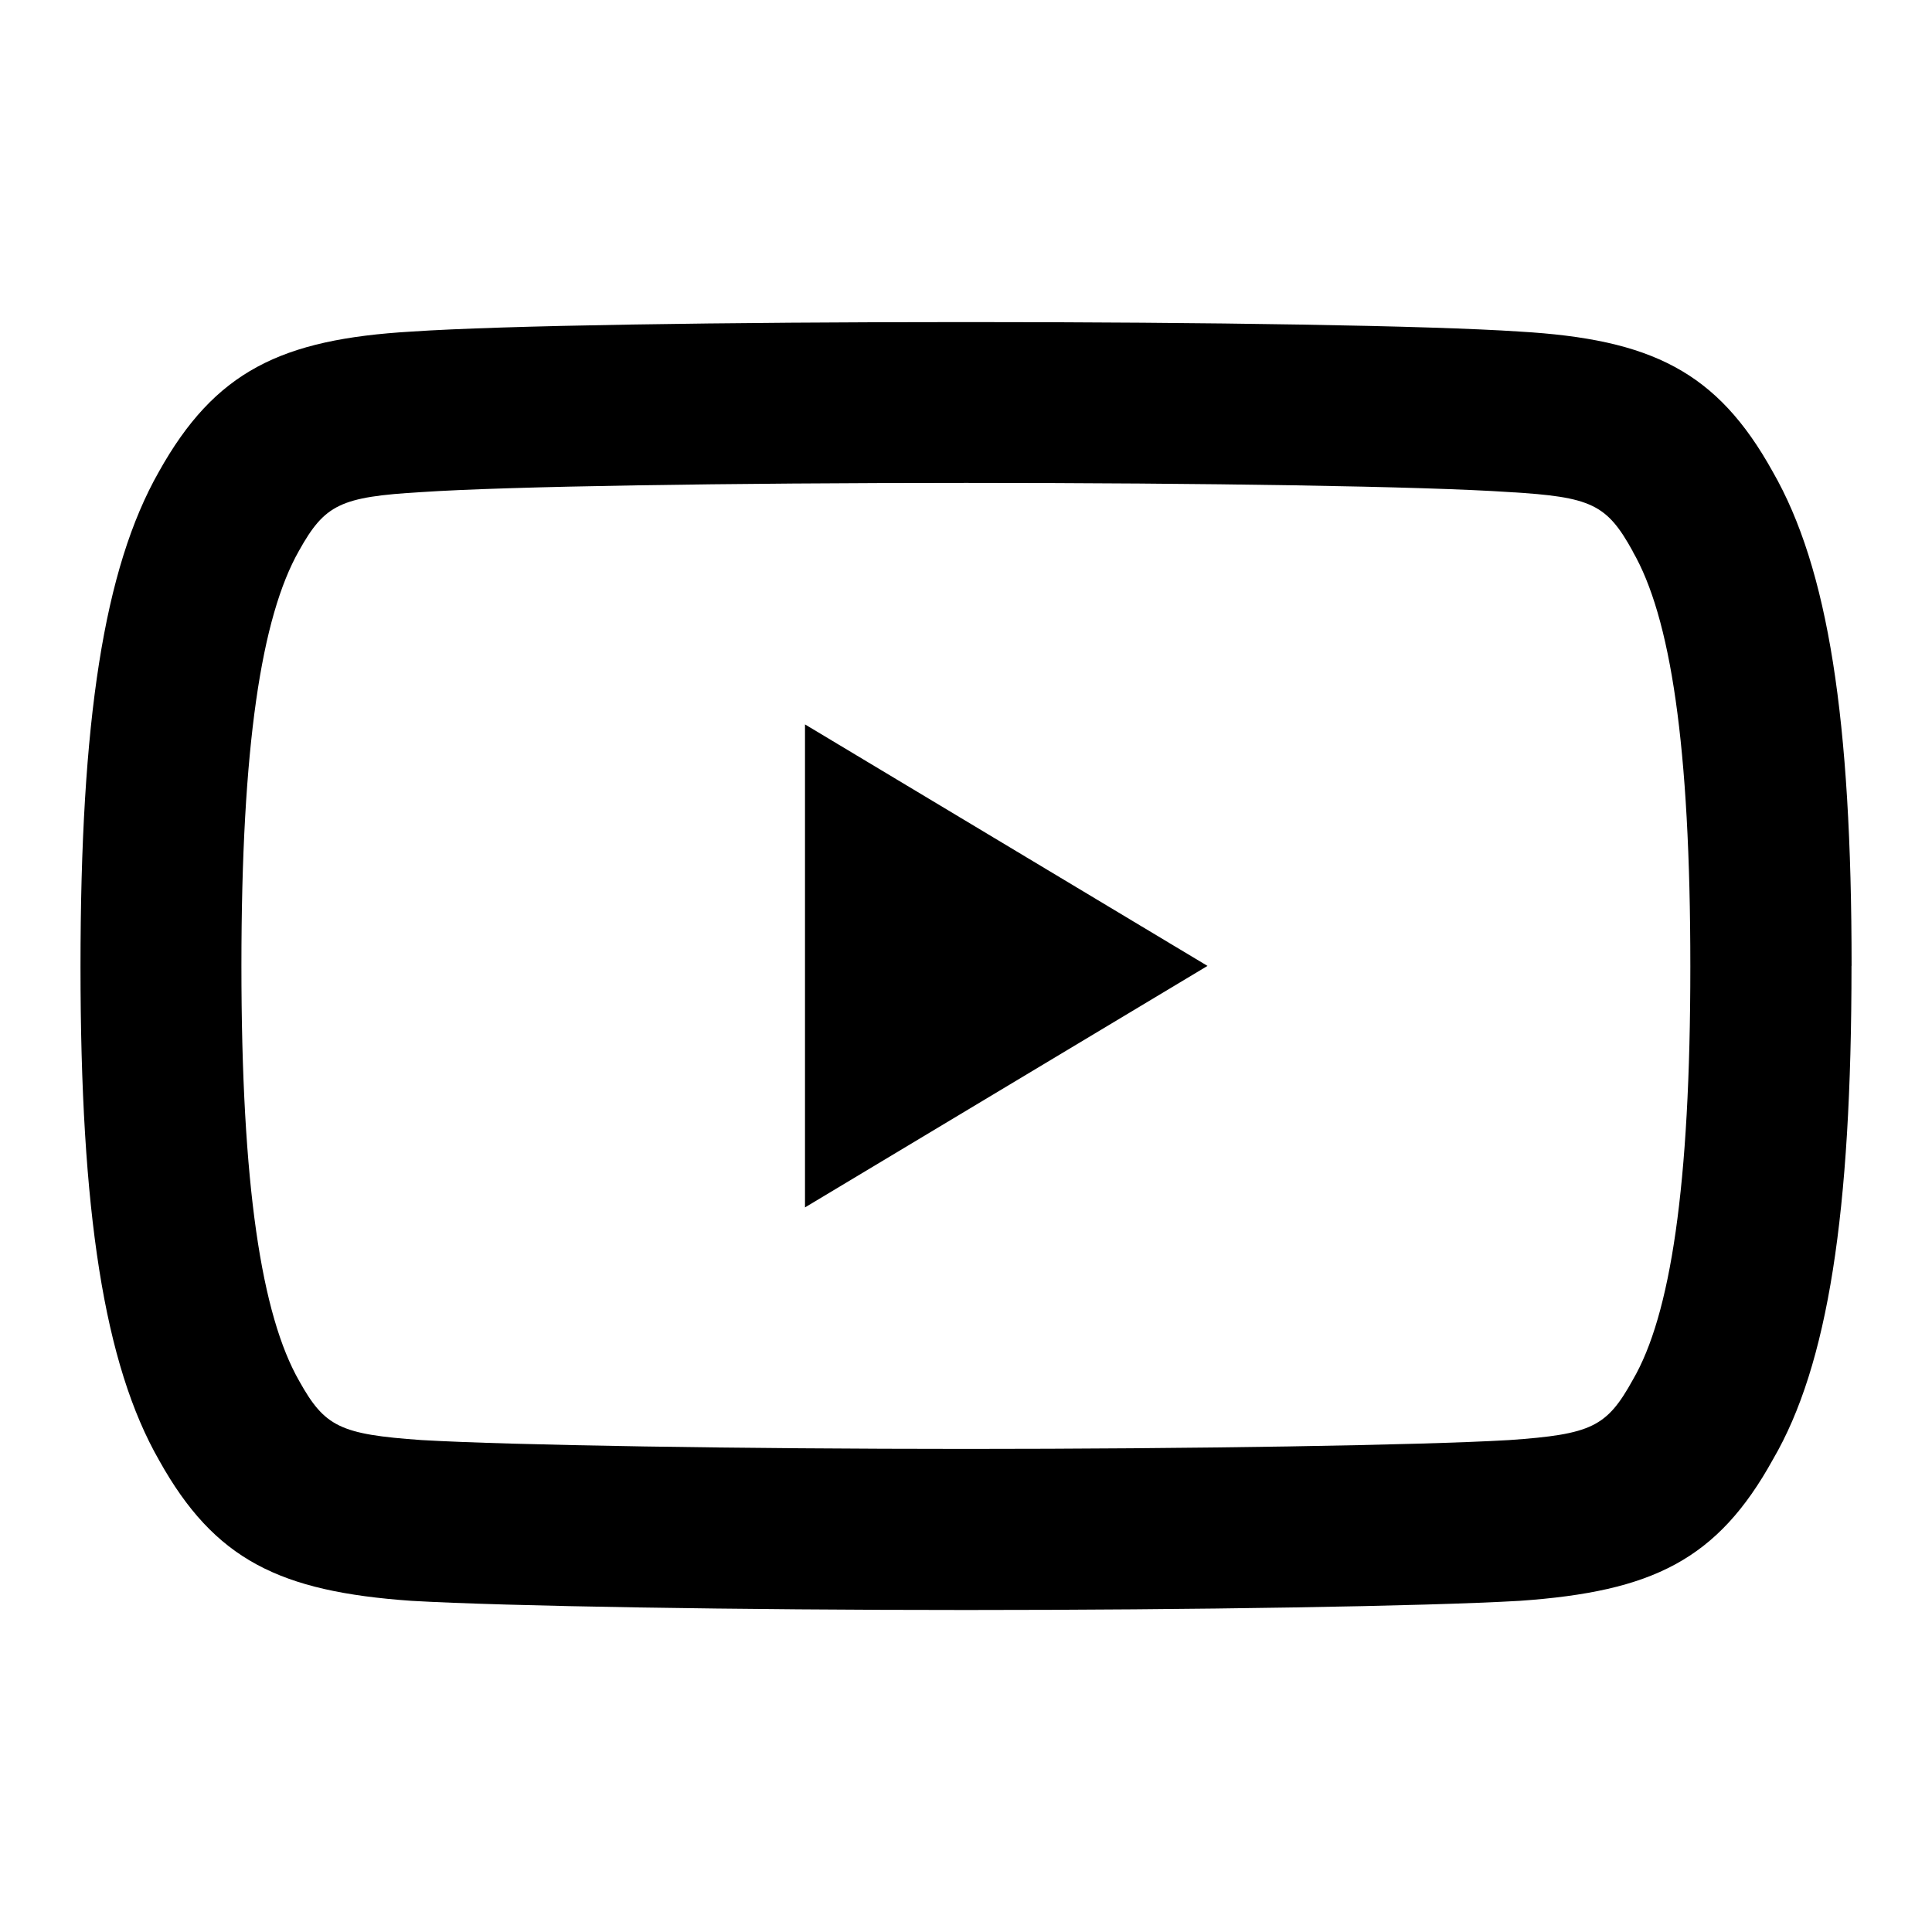 <svg height="24" viewBox="0 0 24 24" width="24" xmlns="http://www.w3.org/2000/svg"><path d="m23 11.997c0 3.072-.292 4.96-.975 6.131-.69 1.25-1.498 1.643-3.146 1.758-1.163.068-4.084.114-6.876.114-2.798 0-5.72-.046-6.894-.114-1.634-.115-2.442-.507-3.131-1.743-.685-1.194-.978-3.09-.978-6.134 0-3.061.291-4.947.972-6.146.698-1.252 1.519-1.649 3.139-1.744 1.12-.076 3.886-.118 6.892-.118 3 0 5.764.043 6.876.118 1.629.095 2.45.491 3.142 1.74.691 1.202.98 3.08.98 6.139zm-2.717-5.148c-.323-.585-.512-.676-1.531-.736-1.06-.072-3.798-.114-6.75-.114-2.958 0-5.698.042-6.766.114-1.009.059-1.2.152-1.522.729-.467.823-.715 2.426-.715 5.154 0 2.73.249 4.341.719 5.161.317.568.507.661 1.518.732 1.112.065 4.005.11 6.766.11 2.754 0 5.646-.045 6.747-.11 1.024-.072 1.211-.163 1.535-.749.467-.8.714-2.403.714-5.133 0-2.751-.246-4.344-.717-5.159zm-10.283 2.15 5 3-5 3z" fill-rule="evenodd"/></svg>